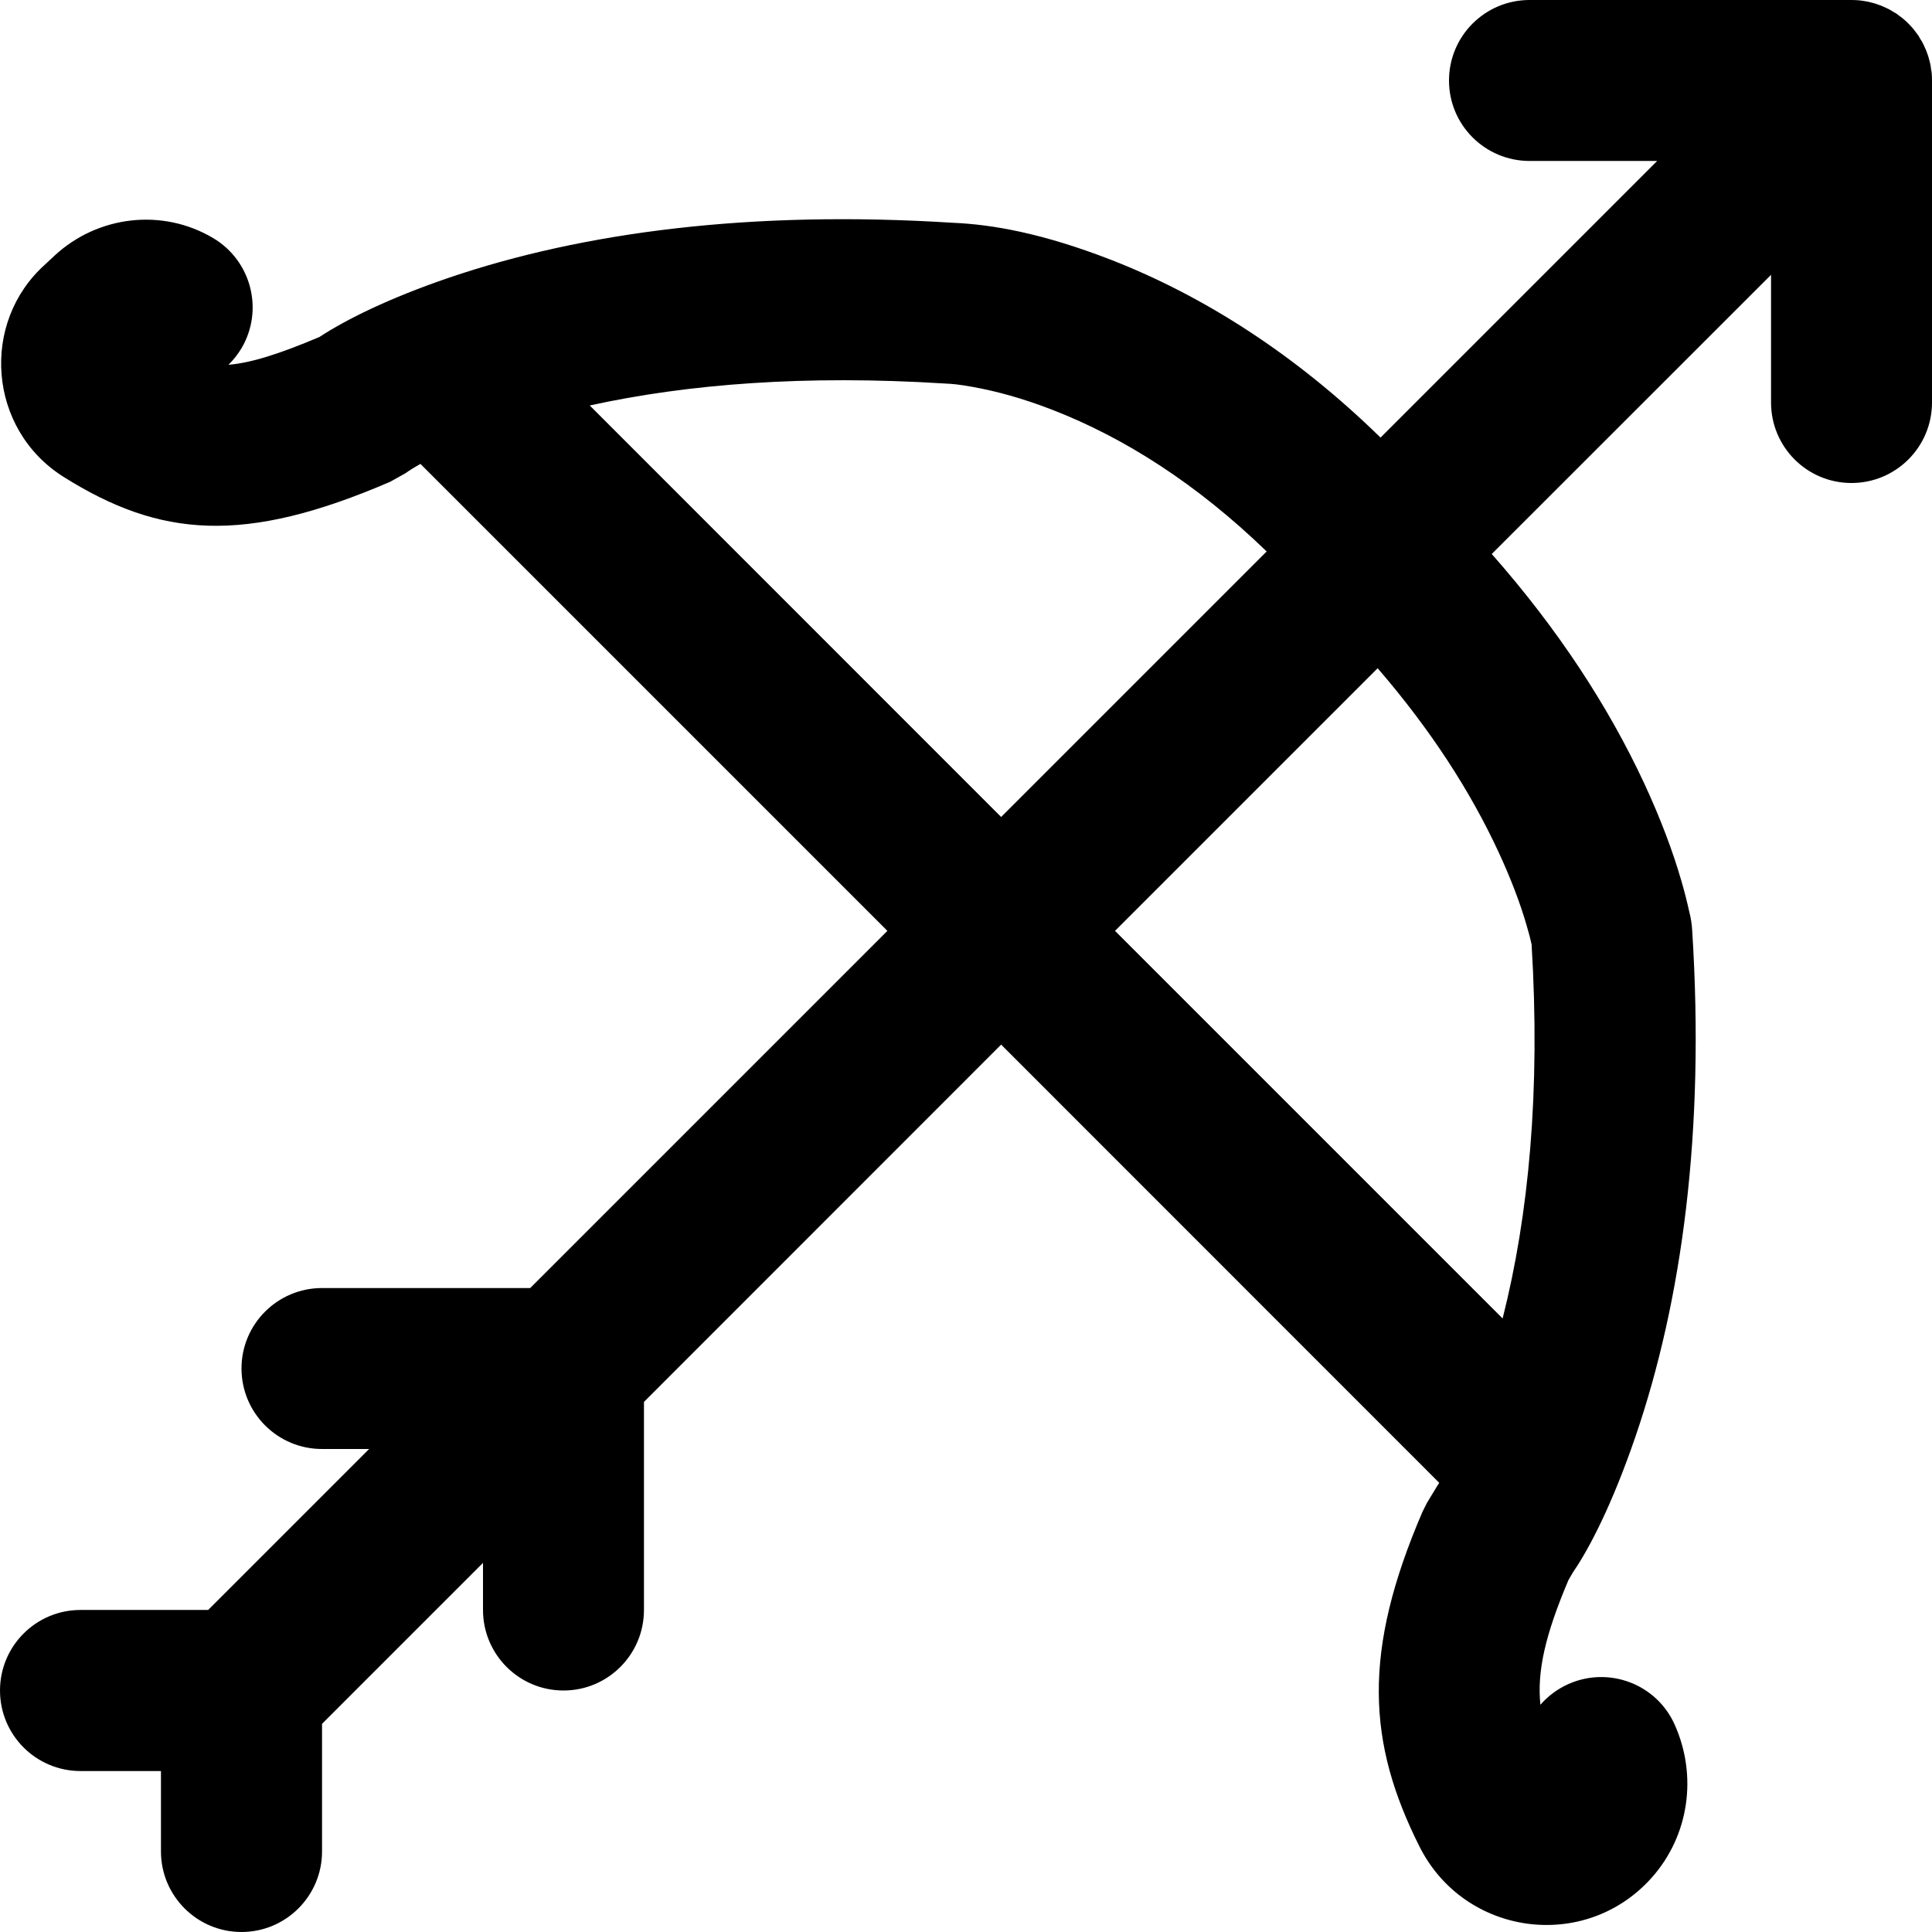 <svg width="16" height="16" viewBox="0 0 16 16" fill="none" xmlns="http://www.w3.org/2000/svg">
<path d="M2.667 15.333L2.667 14.276L4 12.943L4 13.333C4 13.701 4.298 14 4.667 14C5.035 14 5.333 13.701 5.333 13.333L5.333 11.61L8.291 8.651L11.919 12.28C11.914 12.289 11.908 12.297 11.903 12.305L11.817 12.447L11.78 12.521C11.281 13.68 11.323 14.432 11.756 15.293C12.127 16.032 13.126 16.17 13.679 15.55C13.989 15.201 14.058 14.707 13.87 14.285C13.721 13.948 13.327 13.797 12.99 13.946C12.898 13.987 12.819 14.047 12.757 14.118C12.728 13.839 12.798 13.537 12.989 13.086L13.028 13.019C13.161 12.826 13.352 12.459 13.545 11.895C13.93 10.768 14.12 9.373 14.014 7.705C14.011 7.652 14.003 7.602 13.991 7.556C13.971 7.466 13.951 7.386 13.925 7.297C13.854 7.051 13.752 6.779 13.616 6.486C13.322 5.855 12.907 5.215 12.354 4.588L14.667 2.276L14.667 3.333C14.667 3.702 14.965 4 15.333 4C15.701 4 16 3.702 16 3.333L16 0.667C16 0.645 15.999 0.623 15.997 0.601C15.996 0.591 15.994 0.581 15.992 0.572C15.991 0.56 15.989 0.548 15.987 0.536C15.985 0.525 15.982 0.514 15.979 0.503C15.976 0.493 15.974 0.483 15.971 0.473C15.968 0.462 15.964 0.452 15.96 0.441C15.957 0.431 15.953 0.421 15.949 0.412C15.945 0.402 15.94 0.392 15.936 0.383C15.931 0.373 15.927 0.362 15.921 0.352C15.916 0.343 15.911 0.334 15.905 0.326C15.899 0.316 15.894 0.306 15.888 0.296C15.881 0.287 15.874 0.277 15.867 0.268C15.861 0.26 15.855 0.252 15.849 0.244C15.821 0.21 15.79 0.179 15.756 0.151C15.748 0.145 15.74 0.139 15.732 0.133C15.723 0.126 15.713 0.119 15.704 0.112C15.694 0.106 15.684 0.1 15.675 0.095C15.665 0.089 15.657 0.084 15.648 0.079C15.638 0.073 15.627 0.069 15.617 0.064C15.608 0.06 15.598 0.055 15.588 0.051C15.579 0.047 15.569 0.043 15.559 0.04C15.548 0.036 15.538 0.032 15.527 0.029C15.517 0.026 15.507 0.023 15.497 0.021C15.486 0.018 15.475 0.015 15.464 0.013C15.452 0.011 15.44 0.009 15.428 0.007C15.418 0.006 15.409 0.004 15.399 0.003C15.377 0.001 15.355 -2.81802e-08 15.333 -2.91405e-08L12.667 -1.45704e-07C12.299 -1.61799e-07 12 0.298 12 0.667C12 1.035 12.299 1.333 12.667 1.333L13.724 1.333L11.433 3.624C10.732 2.938 9.969 2.451 9.202 2.152C8.635 1.932 8.22 1.859 7.892 1.845C6.22 1.739 4.828 1.923 3.721 2.299C3.219 2.47 2.863 2.648 2.645 2.791C2.313 2.931 2.082 3.005 1.892 3.021C1.933 2.981 1.969 2.935 2 2.884C2.187 2.567 2.081 2.158 1.764 1.971C1.344 1.722 0.812 1.786 0.455 2.114L0.376 2.188C-0.165 2.669 -0.101 3.554 0.526 3.949C1.324 4.45 2.018 4.513 3.231 3.99L3.358 3.919C3.387 3.898 3.428 3.872 3.482 3.842L7.349 7.709L4.391 10.667L2.667 10.667C2.299 10.667 2 10.965 2 11.333C2 11.701 2.298 12 2.667 12L3.057 12L1.724 13.333L0.667 13.333C0.298 13.333 -5.95865e-07 13.632 -6.11959e-07 14C-6.28053e-07 14.368 0.298 14.667 0.667 14.667L1.333 14.667L1.333 15.333C1.333 15.701 1.632 16 2 16C2.368 16 2.667 15.701 2.667 15.333ZM12.407 7.049C12.514 7.279 12.592 7.487 12.644 7.668C12.662 7.728 12.675 7.779 12.684 7.821C12.758 9.035 12.661 10.063 12.444 10.919L9.234 7.709L11.409 5.534C11.855 6.051 12.178 6.557 12.407 7.049ZM4.884 3.358C5.699 3.179 6.676 3.104 7.822 3.176C7.891 3.179 7.943 3.184 8.054 3.204C8.251 3.239 8.474 3.3 8.718 3.395C9.31 3.625 9.909 4.005 10.49 4.567L8.291 6.766L4.884 3.358Z" fill="black"/>
</svg>
